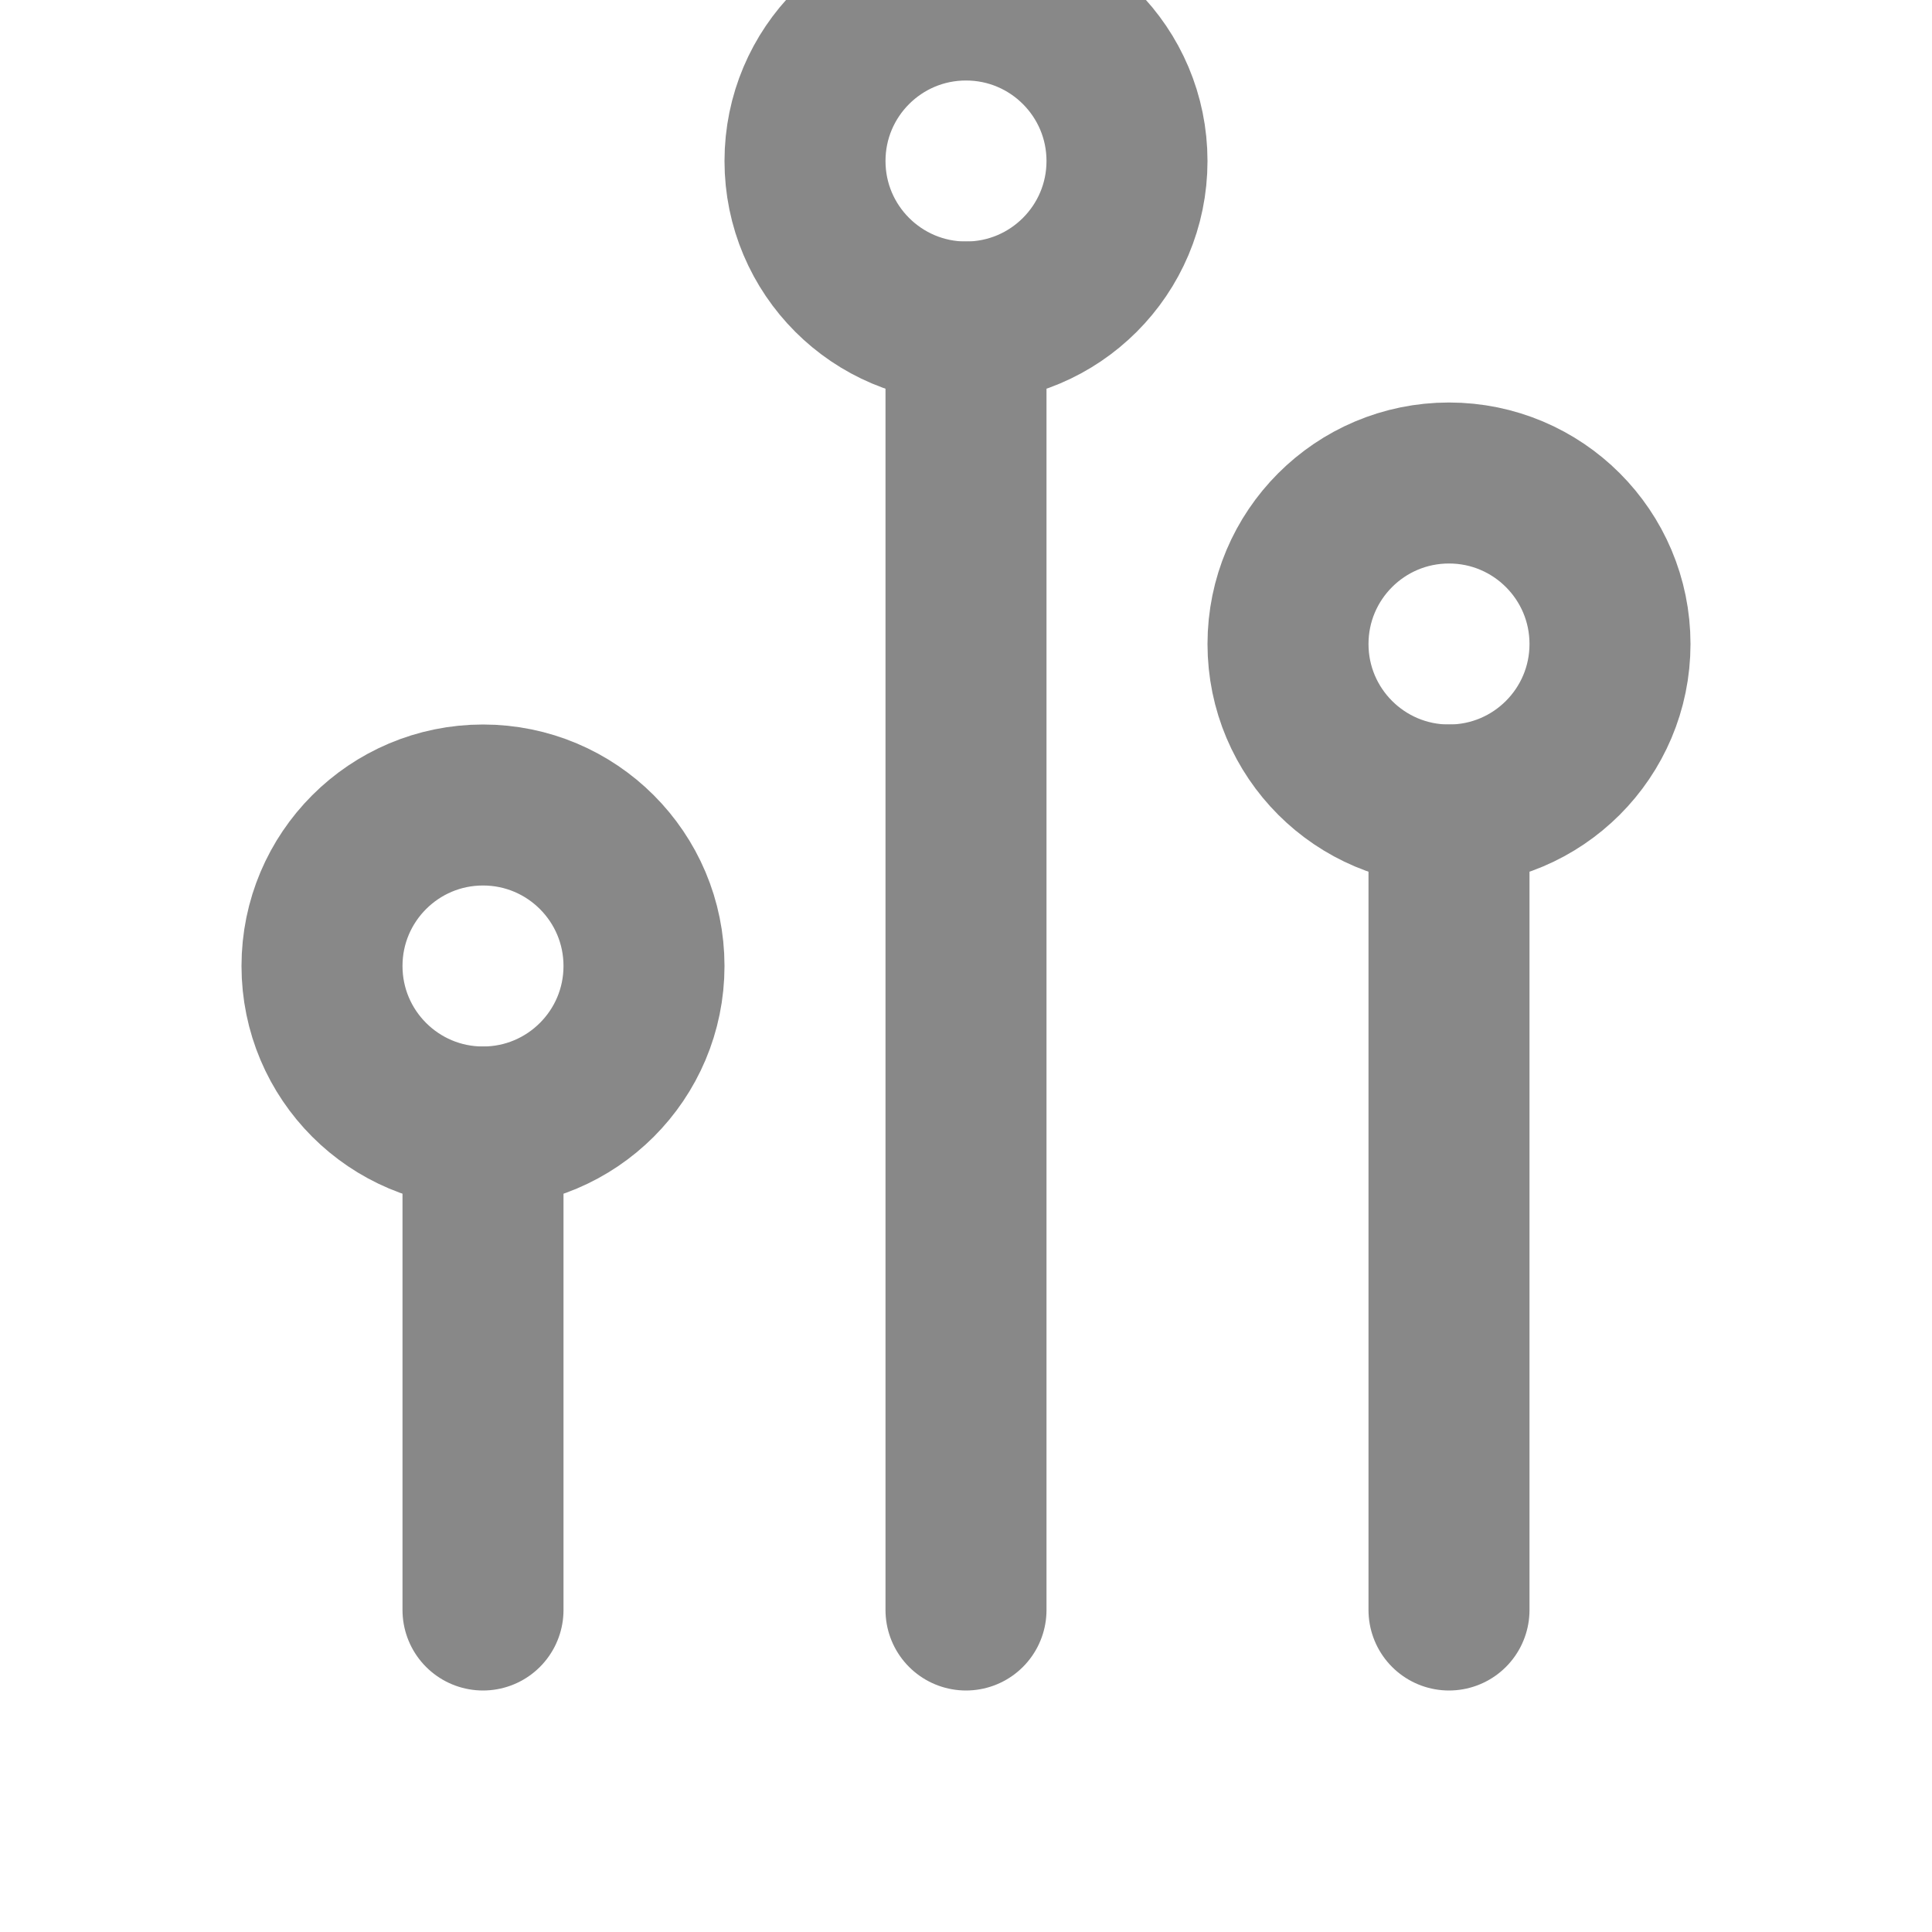 <svg width="24" height="24" viewBox="0 0 24 24" xmlns="http://www.w3.org/2000/svg">
  <!-- Analysis/chart icon -->
  <line x1="18" y1="20" x2="18" y2="10" stroke="#888888" stroke-width="2" stroke-linecap="round"/>
  <line x1="12" y1="20" x2="12" y2="4" stroke="#888888" stroke-width="2" stroke-linecap="round"/>
  <line x1="6" y1="20" x2="6" y2="14" stroke="#888888" stroke-width="2" stroke-linecap="round"/>
  <circle cx="18" cy="8" r="2" stroke="#888888" stroke-width="2" fill="none"/>
  <circle cx="12" cy="2" r="2" stroke="#888888" stroke-width="2" fill="none"/>
  <circle cx="6" cy="12" r="2" stroke="#888888" stroke-width="2" fill="none"/>
</svg>
